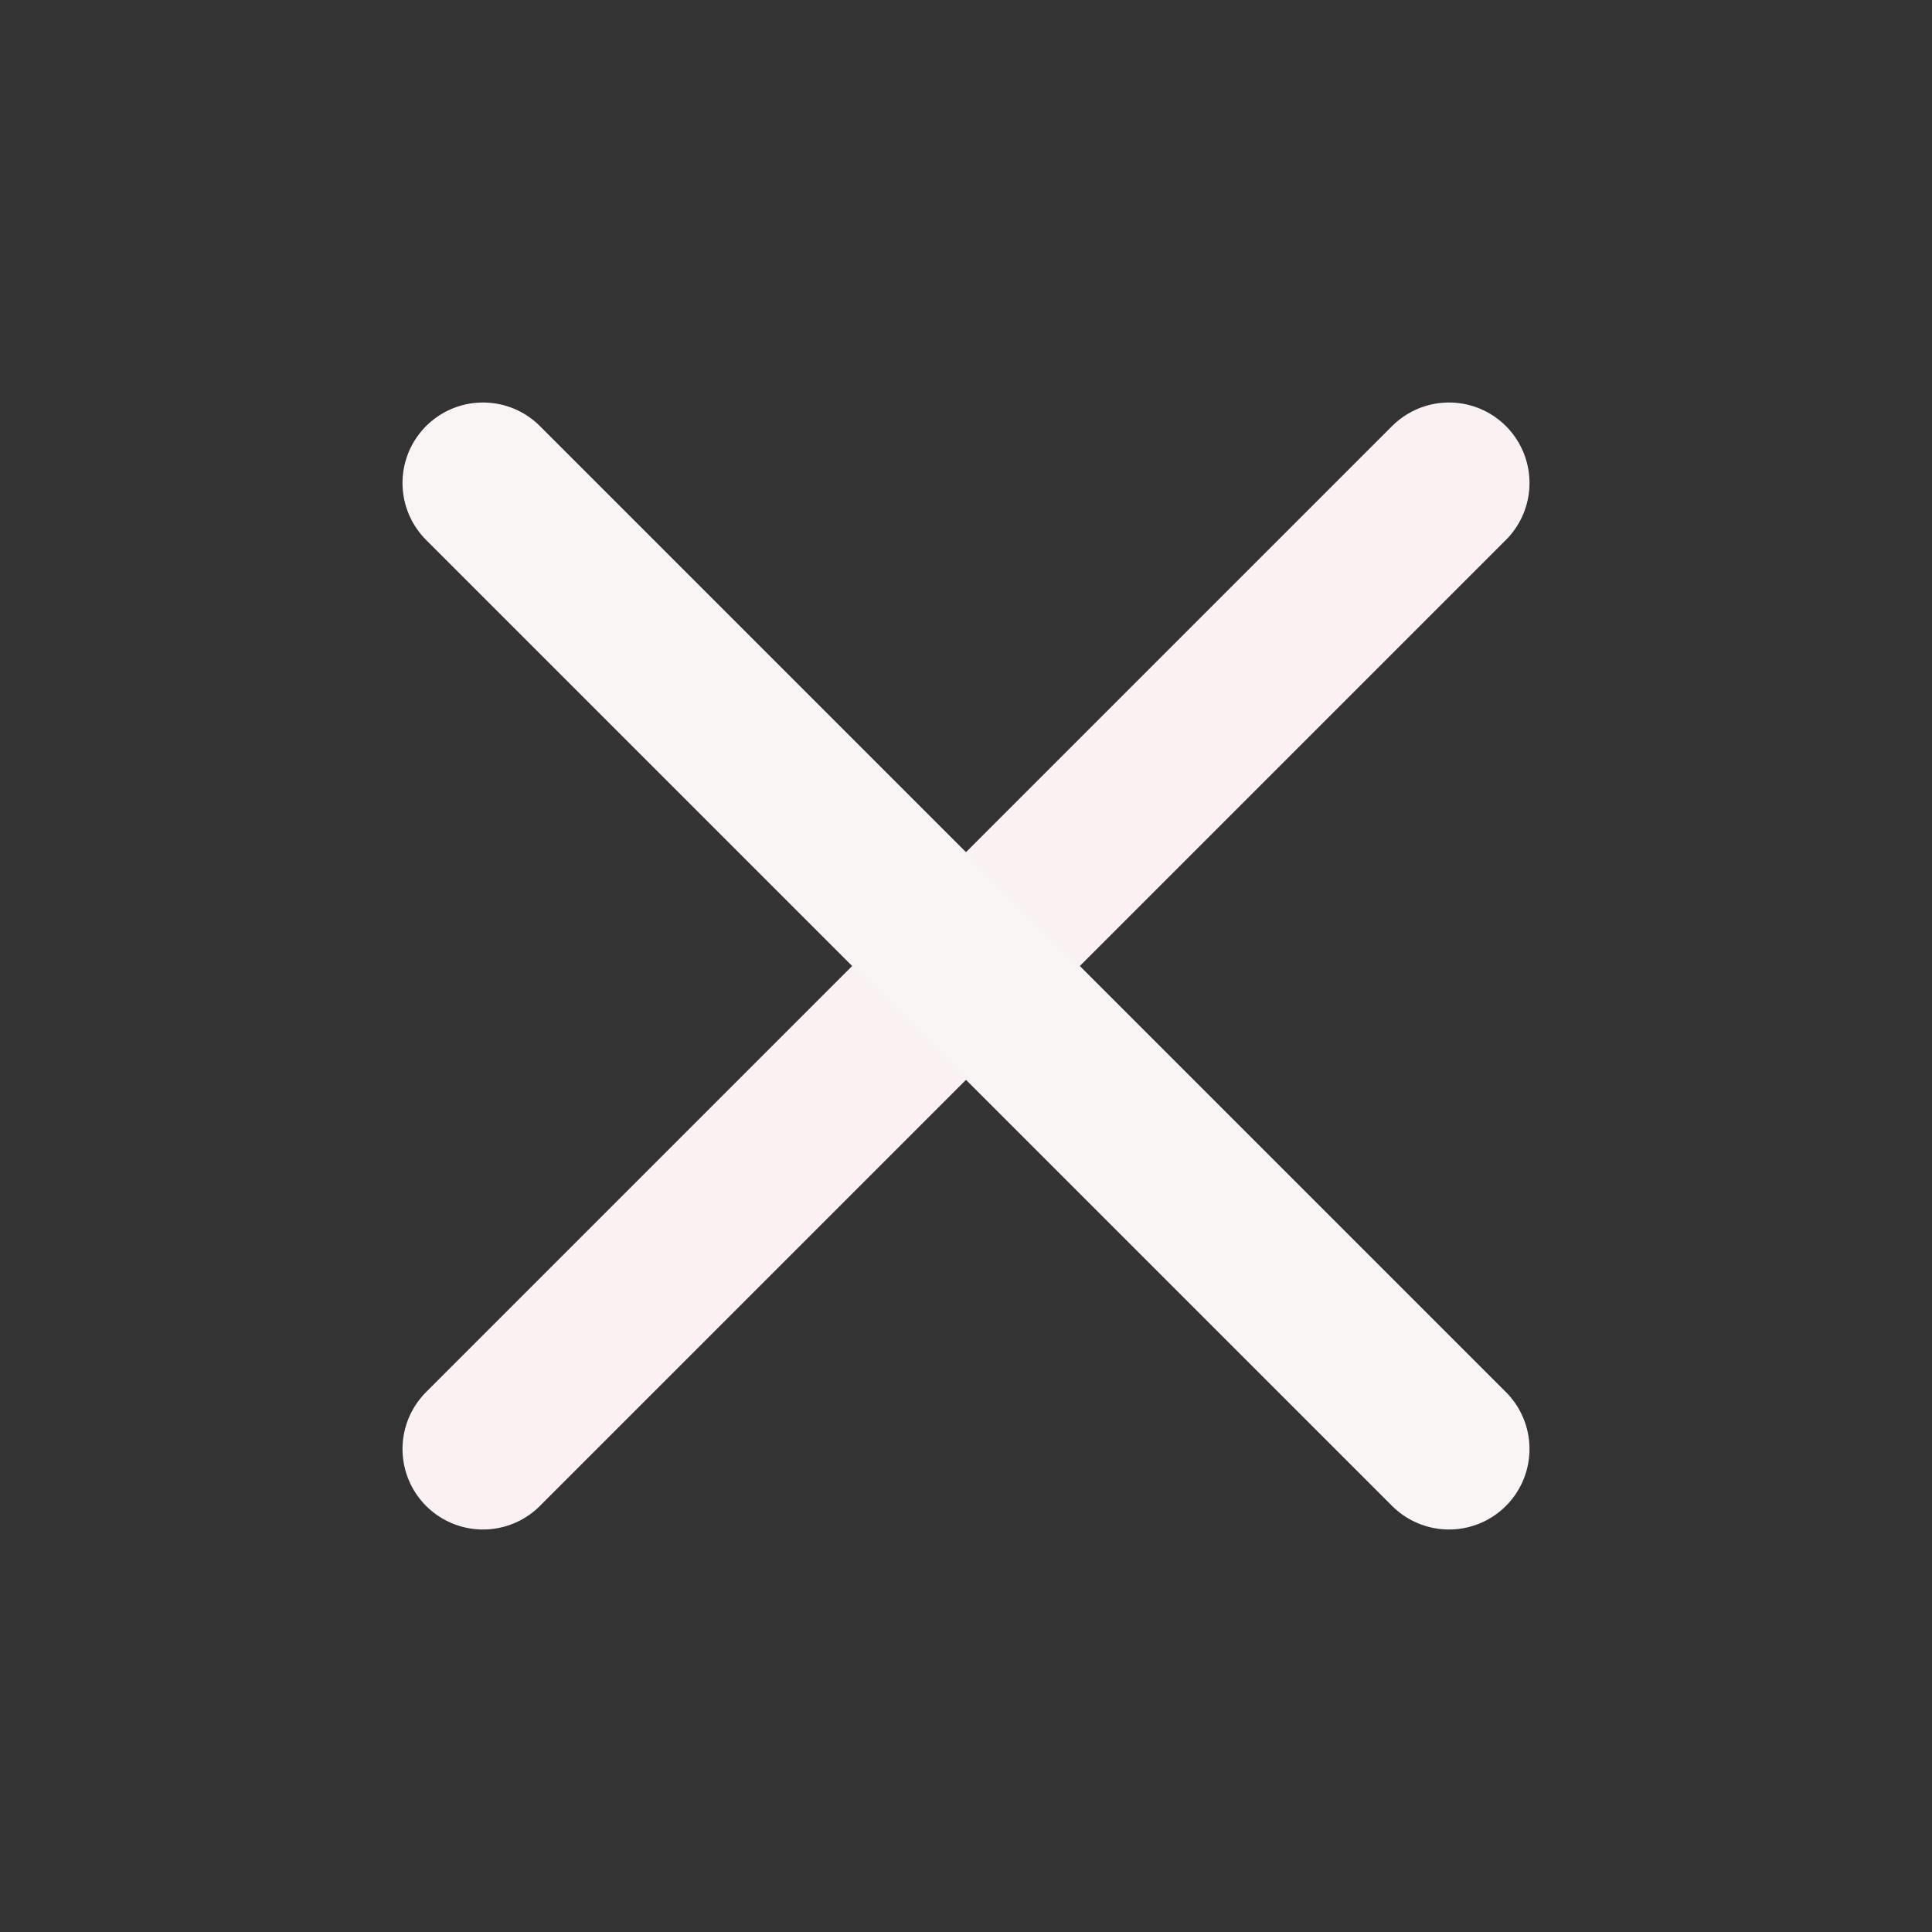 <svg xmlns="http://www.w3.org/2000/svg" viewBox="0 0 24 24" fill="none" stroke="currentColor" stroke-width="2" stroke-linecap="round" stroke-linejoin="round" class="feather feather-x"><rect x="0" y="0" width="24" height="24" fill="#333333" stroke="none"/><line x1="18" y1="6" x2="6" y2="18" id="id_103" style="stroke: rgb(250, 242, 242);"></line><line x1="6" y1="6" x2="18" y2="18" id="id_104" style="stroke: rgb(250, 245, 245);"></line></svg>